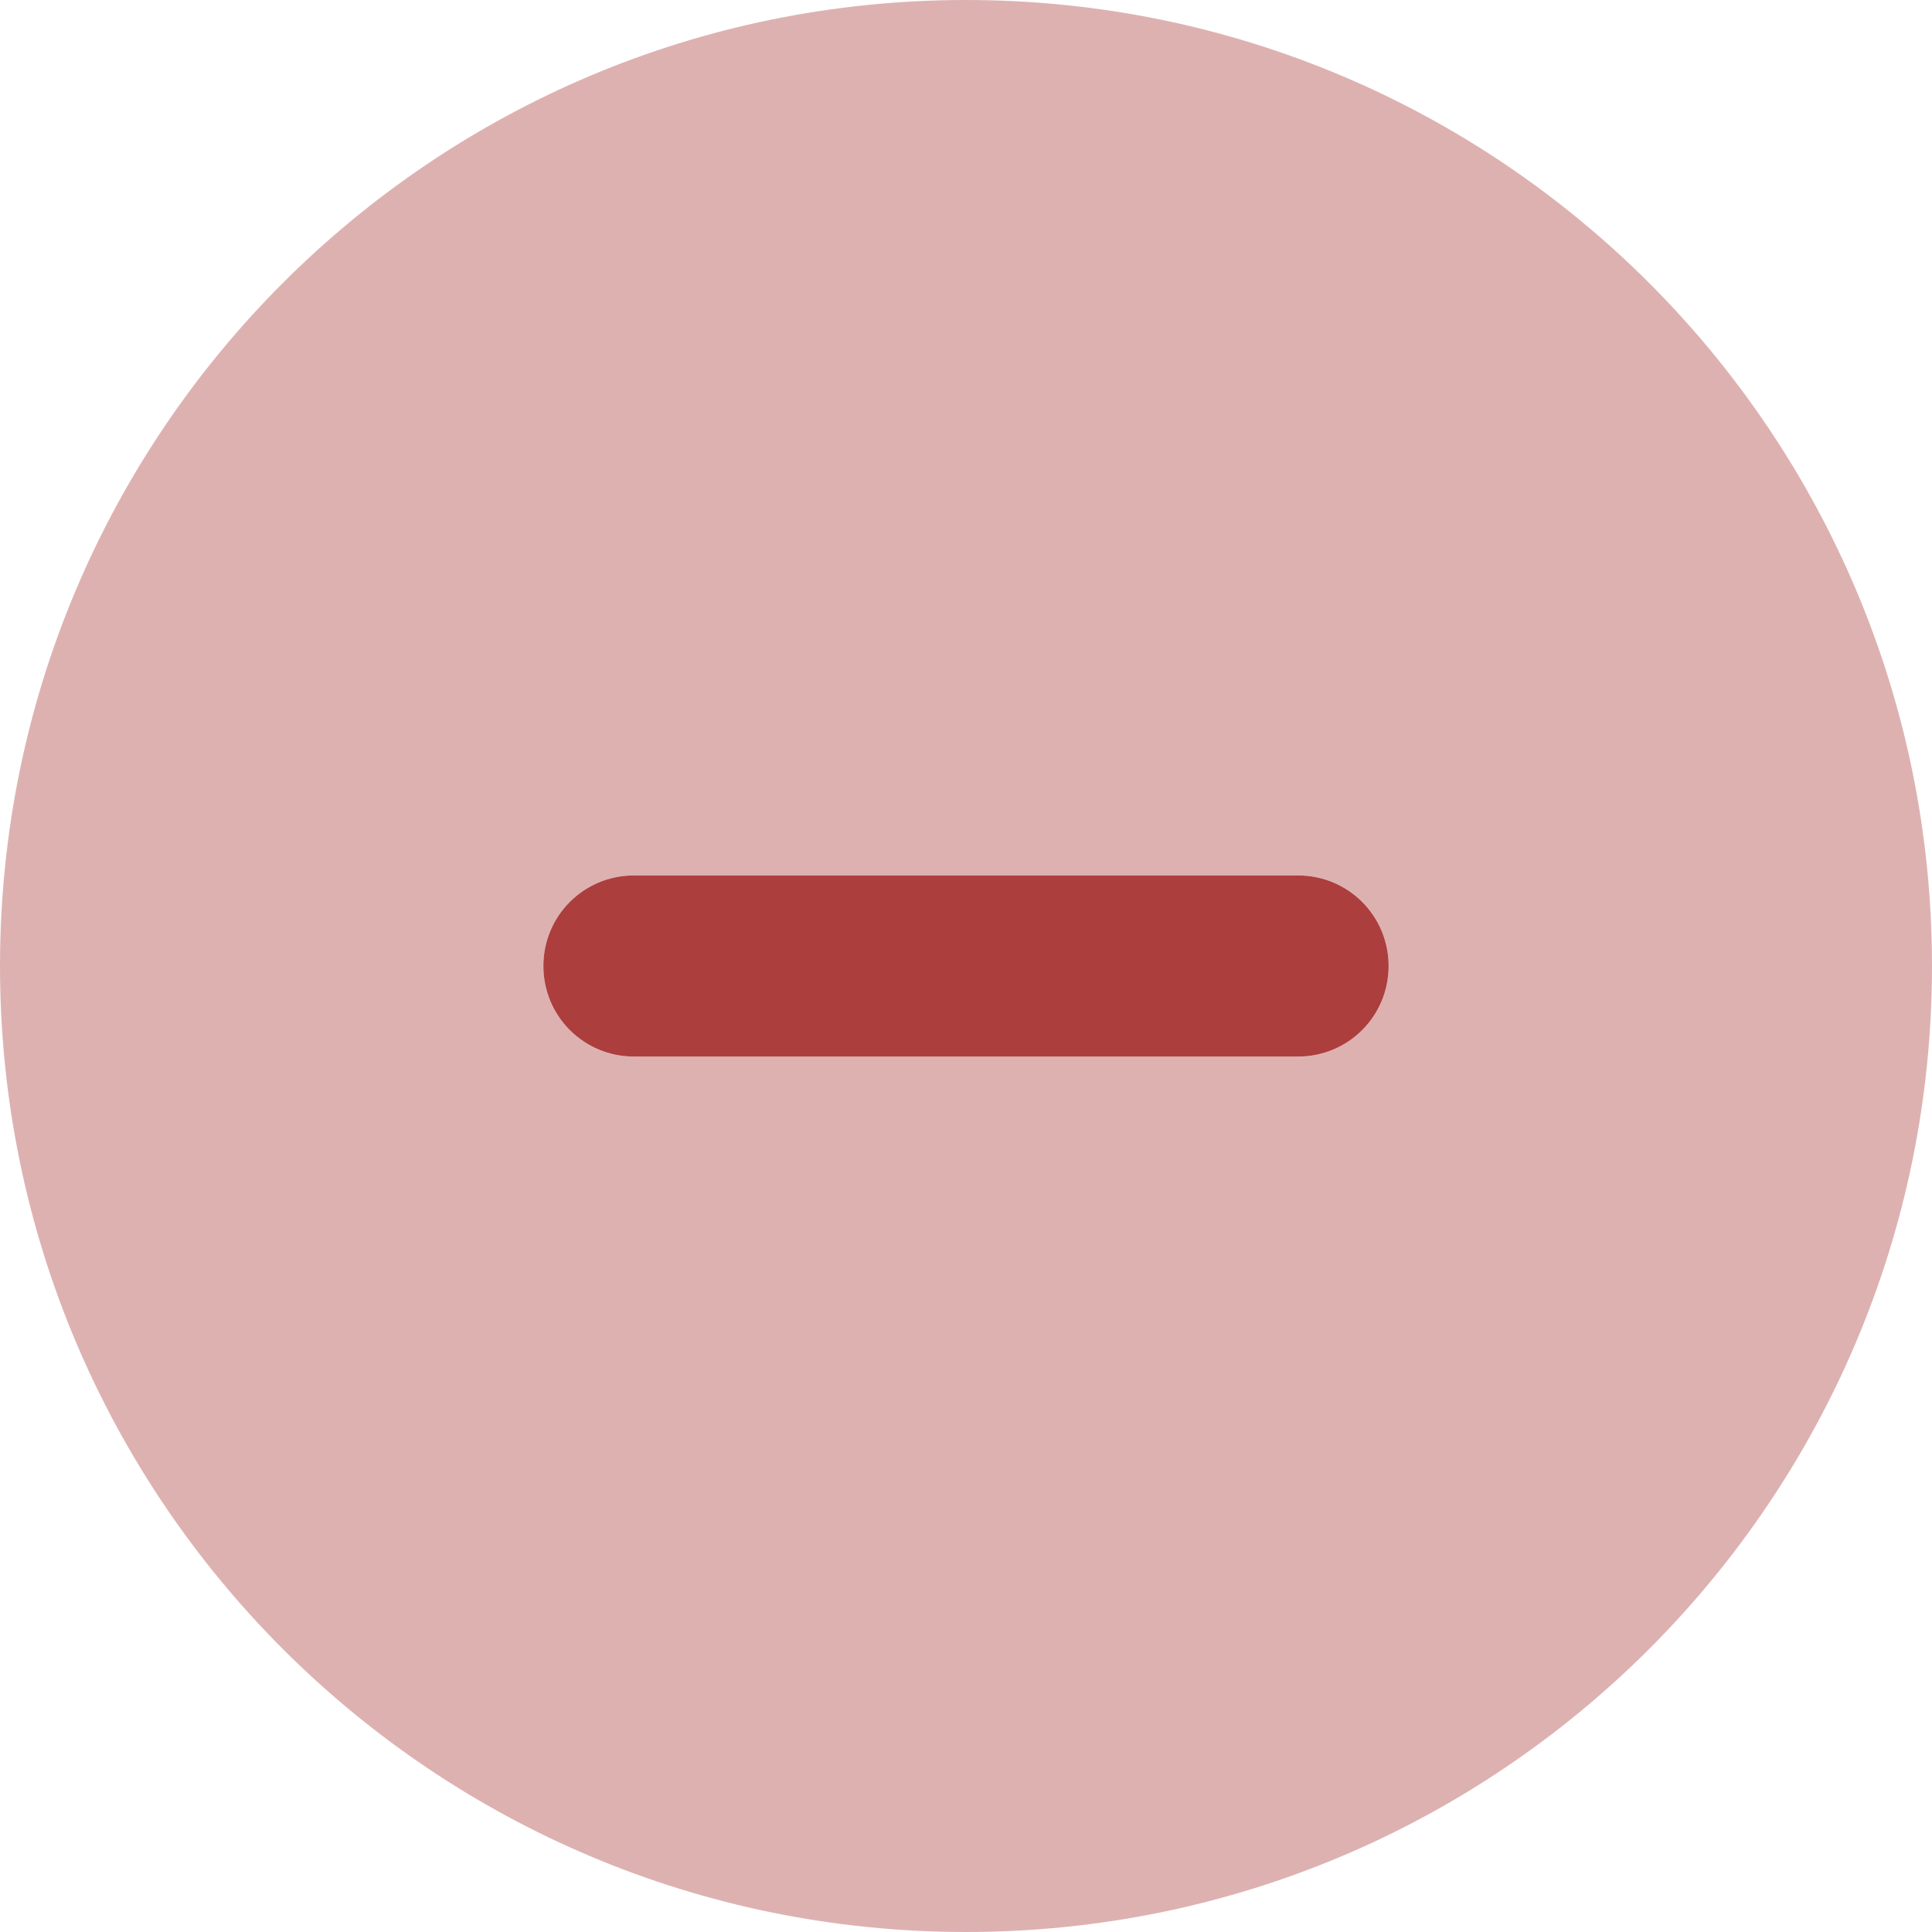<svg width="32" height="32" viewBox="0 0 32 32" fill="none" xmlns="http://www.w3.org/2000/svg">
<g clip-path="url(#clip0_3777_23580)">
<path d="M9 16C9 15.169 9.669 14.5 10.5 14.5H21.5C22.331 14.5 23 15.169 23 16C23 16.831 22.331 17.5 21.5 17.5H10.5C9.669 17.5 9 16.831 9 16Z" fill="#AD3E3E"/>
<path opacity="0.4" d="M0 16C0 7.162 7.162 0 16 0C24.837 0 32 7.162 32 16C32 24.837 24.837 32 16 32C7.162 32 0 24.837 0 16ZM10.5 14.5C9.669 14.5 9 15.169 9 16C9 16.831 9.669 17.5 10.5 17.5H21.5C22.331 17.5 23 16.831 23 16C23 15.169 22.331 14.5 21.5 14.5H10.5Z" fill="#AD3E3E"/>
</g>
<defs>
<clipPath id="clip0_3777_23580">
<rect width="32" height="32" fill="white"/>
</clipPath>
</defs>
</svg>
